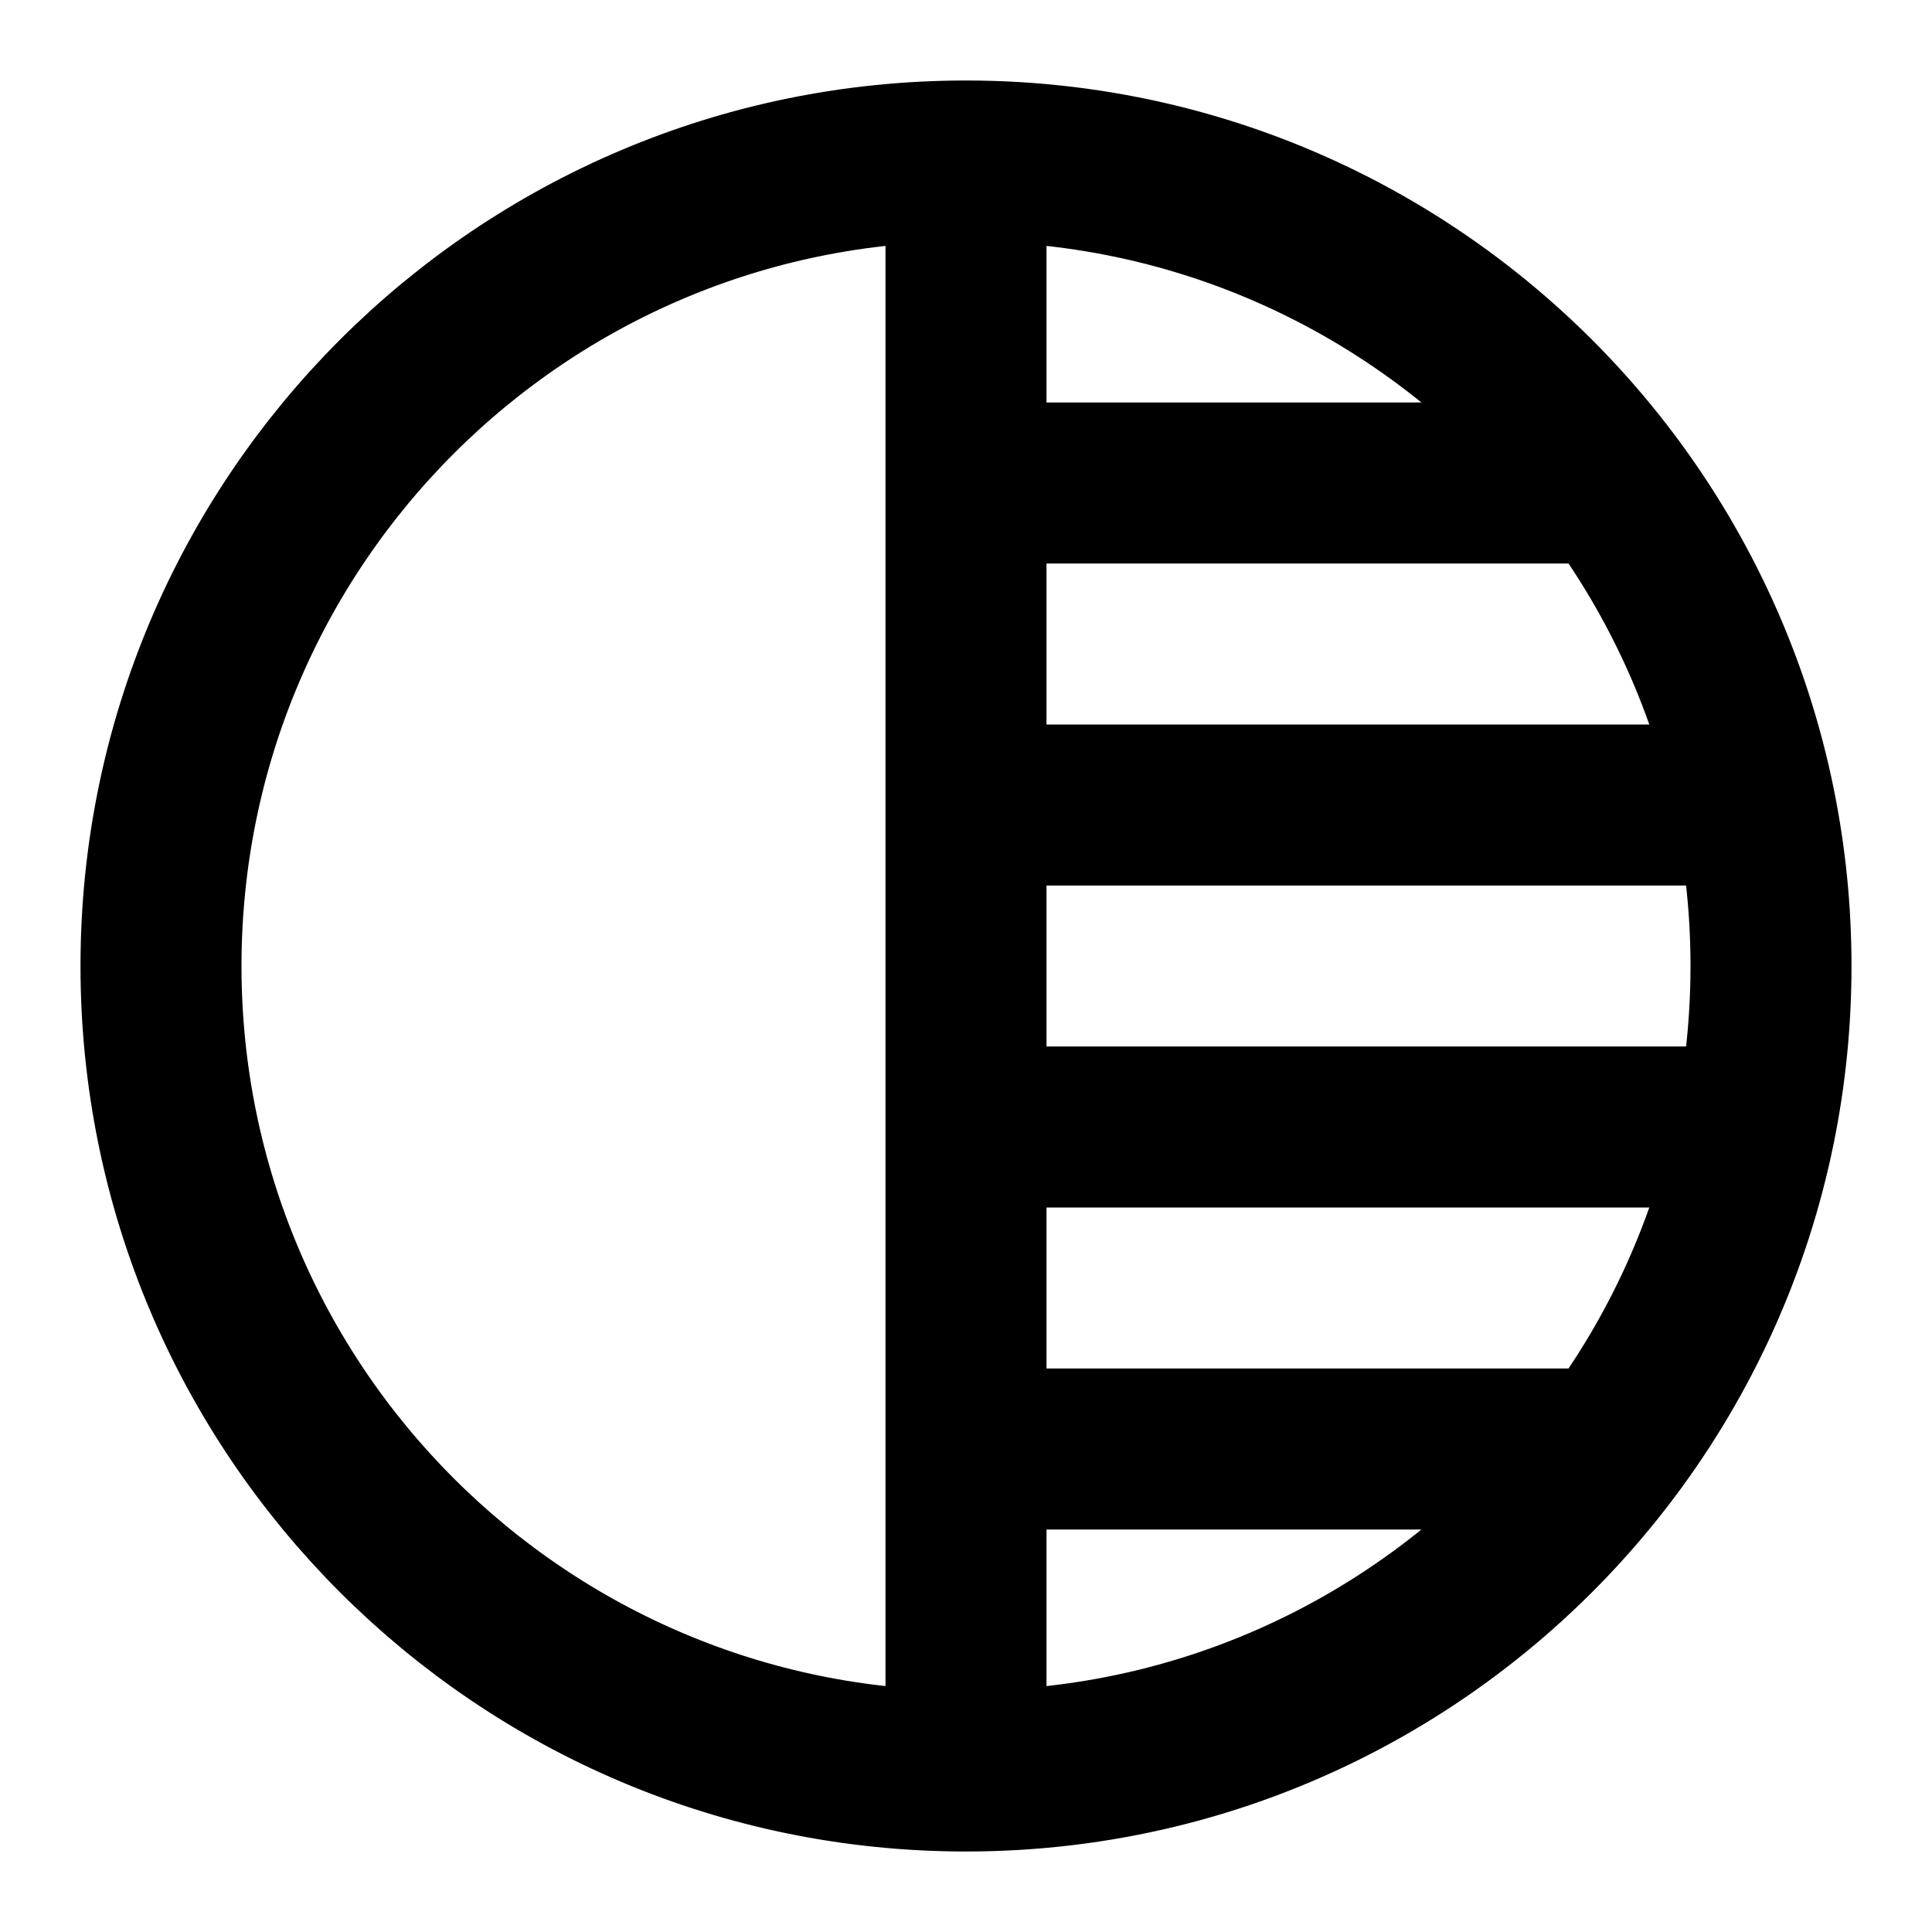 <svg width="24" height="24" viewBox="0 0 24 24" fill="none" xmlns="http://www.w3.org/2000/svg">
<path d="M12 22C6.477 22 2 17.523 2 12C2 6.477 6.477 2 12 2M12 22V18M12 22C15.272 22 18.176 20.429 20.001 18M12 2V6M12 2C15.272 2 18.176 3.571 20.001 6M12 18H20.001M12 18V14M20.001 18C20.874 16.837 21.5 15.478 21.8 14M12 14H21.8M12 14V10M21.8 14C21.931 13.354 22 12.685 22 12C22 11.315 21.931 10.646 21.8 10M12 10H21.8M12 10V6M21.8 10C21.5 8.522 20.874 7.163 20.001 6M12 6H20.001" stroke="currentColor" stroke-width="2" stroke-linecap="round" stroke-linejoin="round"/>
</svg>
